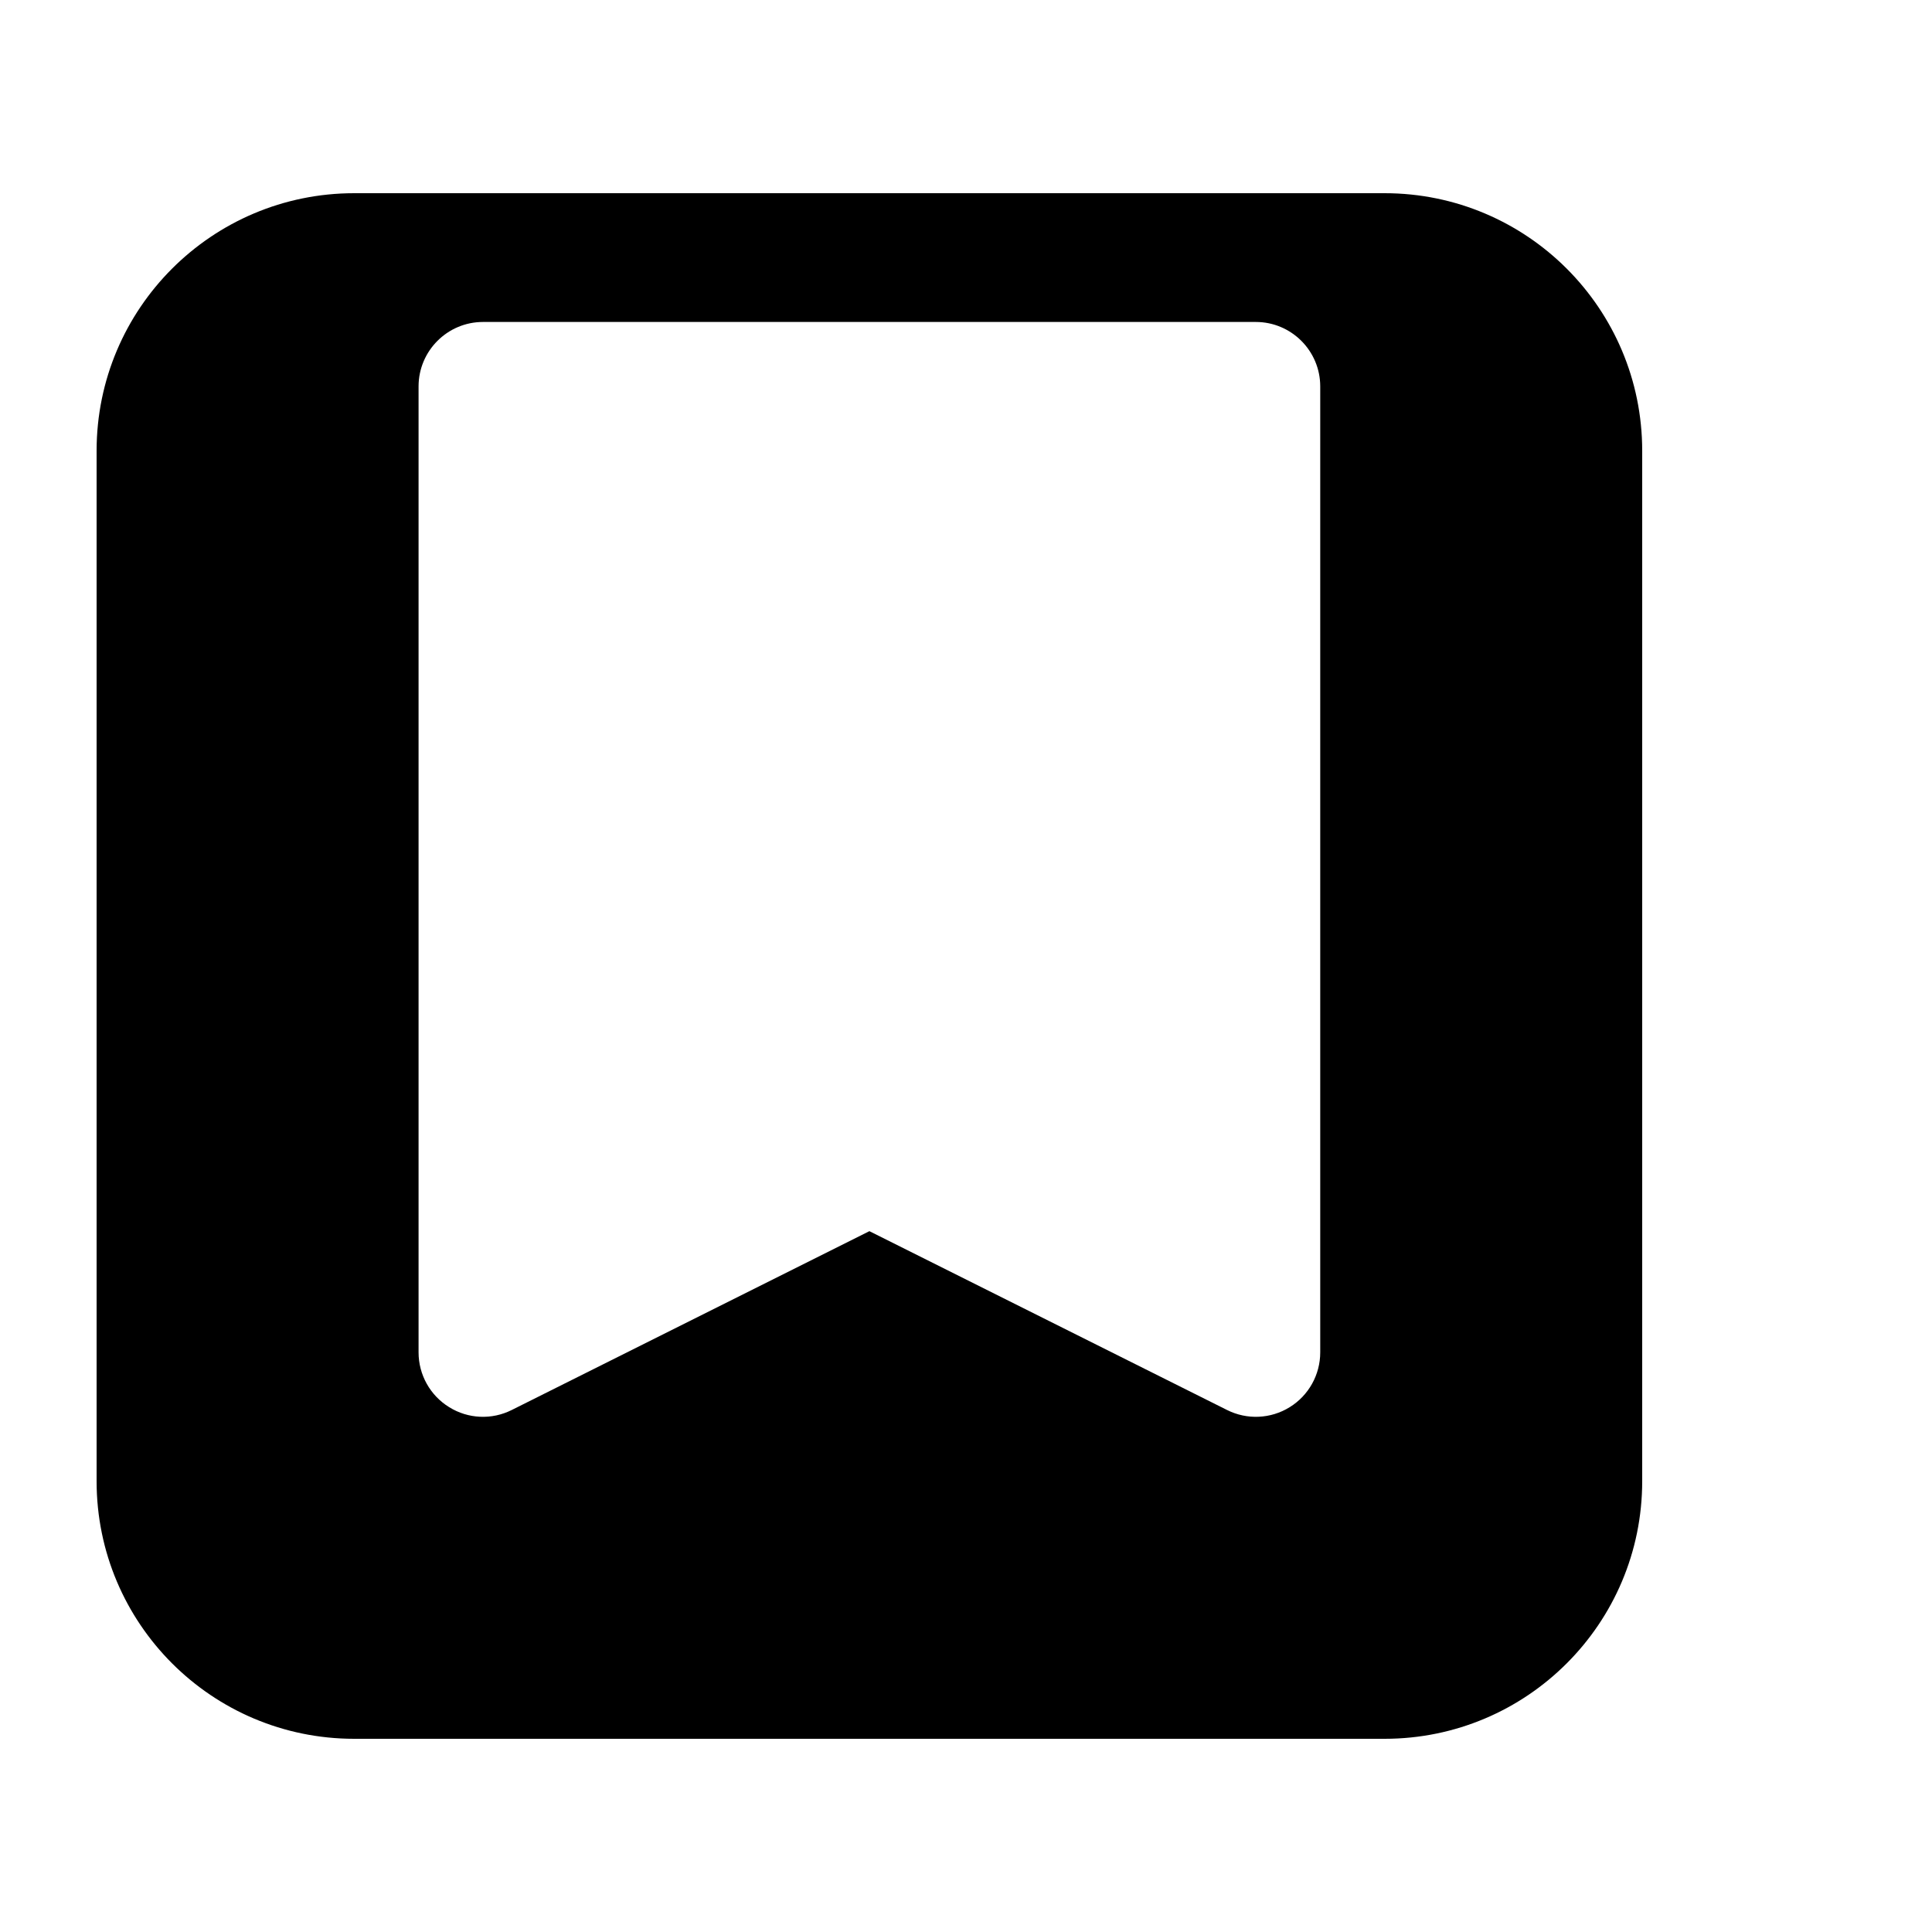 <svg viewBox="0 0 20 20" xmlns="http://www.w3.org/2000/svg">
<path fill-rule="evenodd" clip-rule="evenodd" d="M3.667 2C2.194 2 1 3.194 1 4.667V15.333C1 16.806 2.194 18 3.667 18H14.333C15.806 18 17 16.806 17 15.333V4.667C17 3.194 15.806 2 14.333 2H3.667ZM5 3.333C4.632 3.333 4.333 3.632 4.333 4V14C4.333 14.231 4.453 14.446 4.65 14.567C4.846 14.689 5.091 14.7 5.298 14.596L9 12.745L12.702 14.596C12.909 14.7 13.154 14.689 13.351 14.567C13.547 14.446 13.667 14.231 13.667 14V4C13.667 3.632 13.368 3.333 13 3.333H5Z" fill="inherit"/>
</svg>
